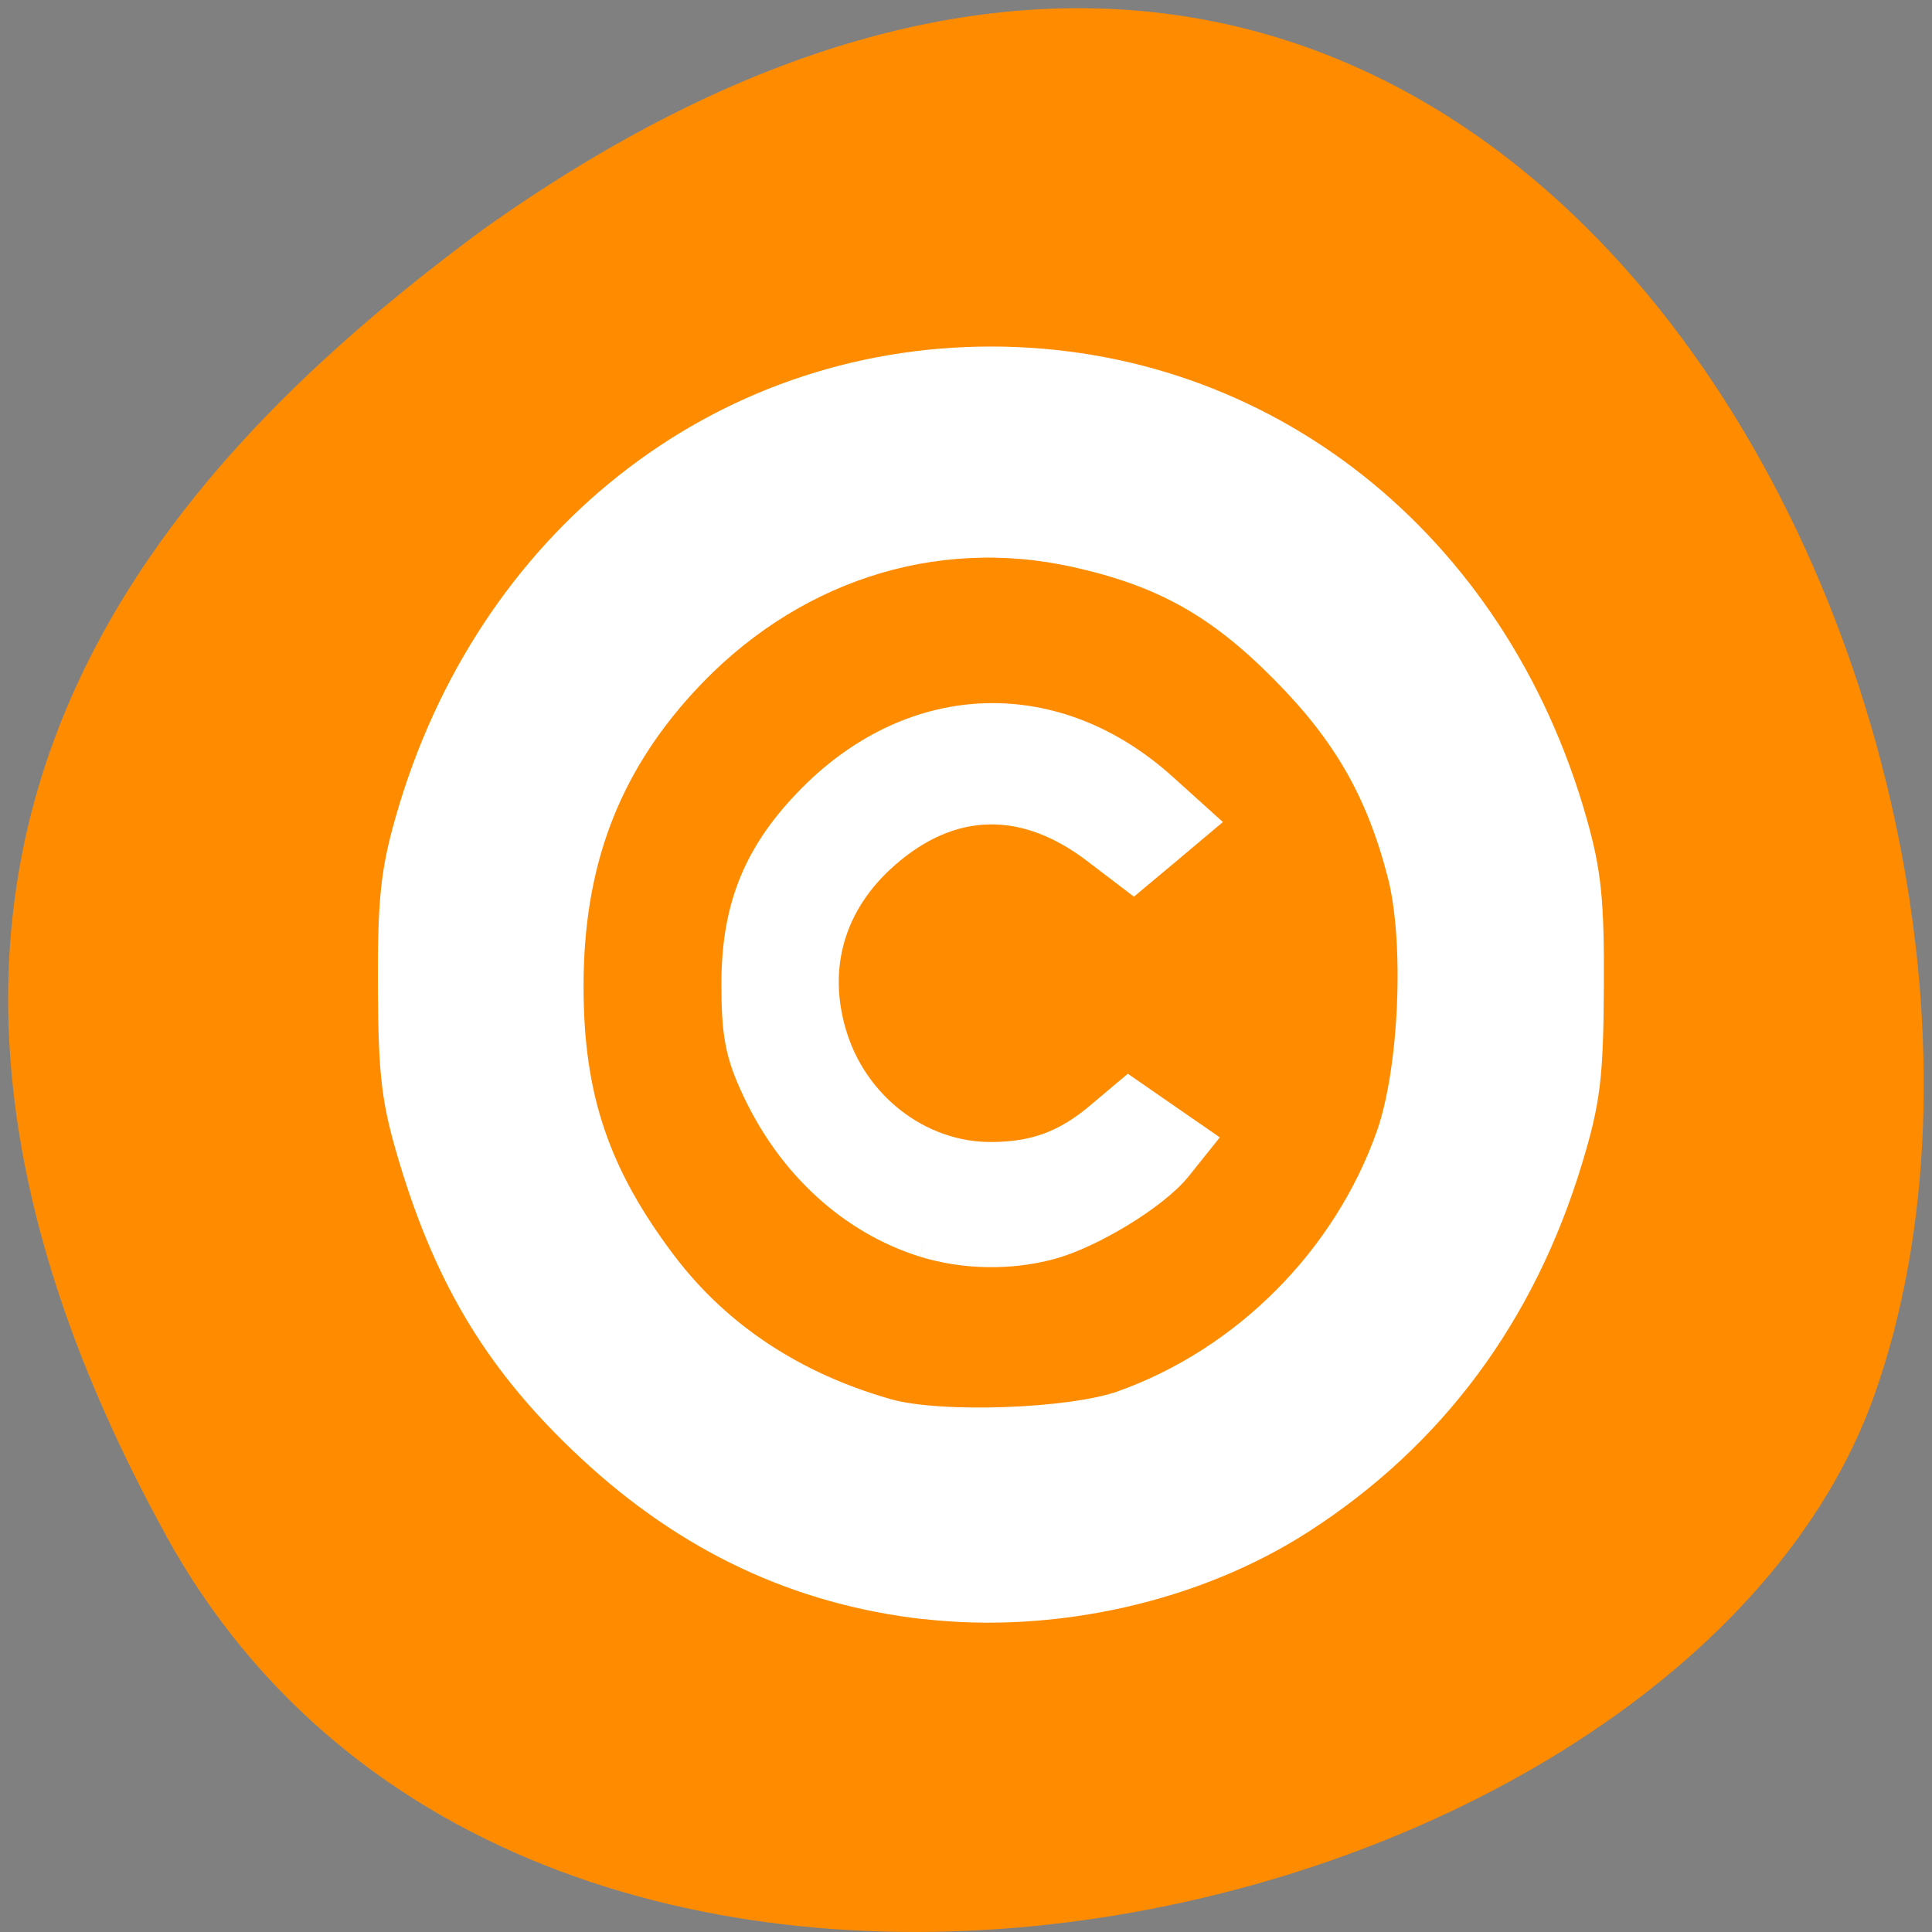 <svg xmlns="http://www.w3.org/2000/svg" viewBox="0 0 48 48"><rect x="0" y="0" width="48" height="48" fill="#808080" stroke="none"/><path d="m 4.125 38.152 c 9.102 16.523 37.621 10.109 42.445 -3.496 c 5.746 -16.211 -9.215 -46.992 -34.559 -28.961 c -8.535 6.297 -16.984 15.93 -7.883 32.457" style="fill:#ff8c00"/><path d="m 24.551 8.973 c -8.211 0 -14.867 6.91 -14.867 15.438 c 0 8.523 6.656 15.434 14.867 15.434 c 8.211 0 14.867 -6.91 14.867 -15.434 c 0 -8.527 -6.656 -15.438 -14.867 -15.438 m 0 4.41 c 5.863 0 10.621 4.938 10.621 11.027 c 0 6.086 -4.758 11.023 -10.621 11.023 c -5.863 0 -10.617 -4.938 -10.617 -11.023 c 0 -6.09 4.754 -11.027 10.617 -11.027 m 0 4.41 c -3.52 0 -6.371 2.961 -6.371 6.617 c 0 3.652 2.852 6.613 6.371 6.613 c 2.004 -0.004 3.891 -0.984 5.09 -2.648 l -1.695 -1.32 c -0.801 1.109 -2.059 1.762 -3.395 1.766 c -2.344 0 -4.246 -1.977 -4.246 -4.41 c 0 -2.438 1.902 -4.41 4.246 -4.41 c 1.34 0 2.598 0.652 3.398 1.766 l 1.691 -1.324 c -1.199 -1.664 -3.086 -2.645 -5.09 -2.648" style="fill-opacity:0.502"/><g transform="scale(0.188)" style="fill:#fff;stroke:#fff;fill-rule:evenodd;stroke-width:5.535"><path d="m 122.312 211.229 c -16.521 -1.896 -30.875 -8.646 -43.667 -20.562 c -11.646 -10.833 -18.333 -21.708 -23.167 -37.667 c -2.312 -7.688 -2.708 -10.792 -2.771 -22.562 c -0.042 -11.333 0.333 -15.021 2.25 -21.729 c 10.375 -36.354 40.417 -60.146 76 -60.146 c 35.562 0 65.625 23.771 76 60.146 c 1.917 6.708 2.292 10.396 2.229 21.729 c -0.062 11.771 -0.438 14.875 -2.771 22.562 c -6.125 20.208 -17.854 36.042 -34.938 47.062 c -13.771 8.896 -32.208 13.083 -49.167 11.146 m 26.333 -24.729 c 16.542 -5.896 30.083 -19.521 35.938 -36.104 c 3.104 -8.812 3.854 -26.062 1.5 -35.104 c -2.875 -11.146 -7.375 -18.979 -15.688 -27.375 c -8.75 -8.854 -16.292 -13.062 -28.021 -15.667 c -19.292 -4.292 -38.771 2.125 -52.75 17.375 c -10.458 11.417 -15.292 24.333 -15.271 40.792 c 0 14.854 3.542 25.292 12.562 37.229 c 7.312 9.646 17.562 16.417 30.188 19.979 c 7.042 1.979 24.625 1.354 31.542 -1.125"/><path d="m 122.354 163.417 c -9.271 -2.917 -17.062 -10.042 -21.625 -19.792 c -2.167 -4.583 -2.625 -7.083 -2.625 -13.688 c 0.021 -9.979 2.896 -16.896 9.938 -23.958 c 13.25 -13.25 31.271 -13.75 45.104 -1.25 l 4.25 3.833 l -3.812 3.208 l -3.812 3.188 l -4.375 -3.333 c -9.771 -7.479 -20 -7.25 -28.979 0.646 c -7.375 6.458 -10 15.271 -7.312 24.479 c 2.875 9.938 11.896 16.938 21.792 16.938 c 6 0 10.354 -1.583 15 -5.521 l 3.312 -2.792 l 4 2.771 l 3.979 2.75 l -2.25 2.812 c -2.833 3.542 -11.125 8.604 -16.396 10.021 c -5.229 1.396 -11.104 1.271 -16.188 -0.312"/></g></svg>